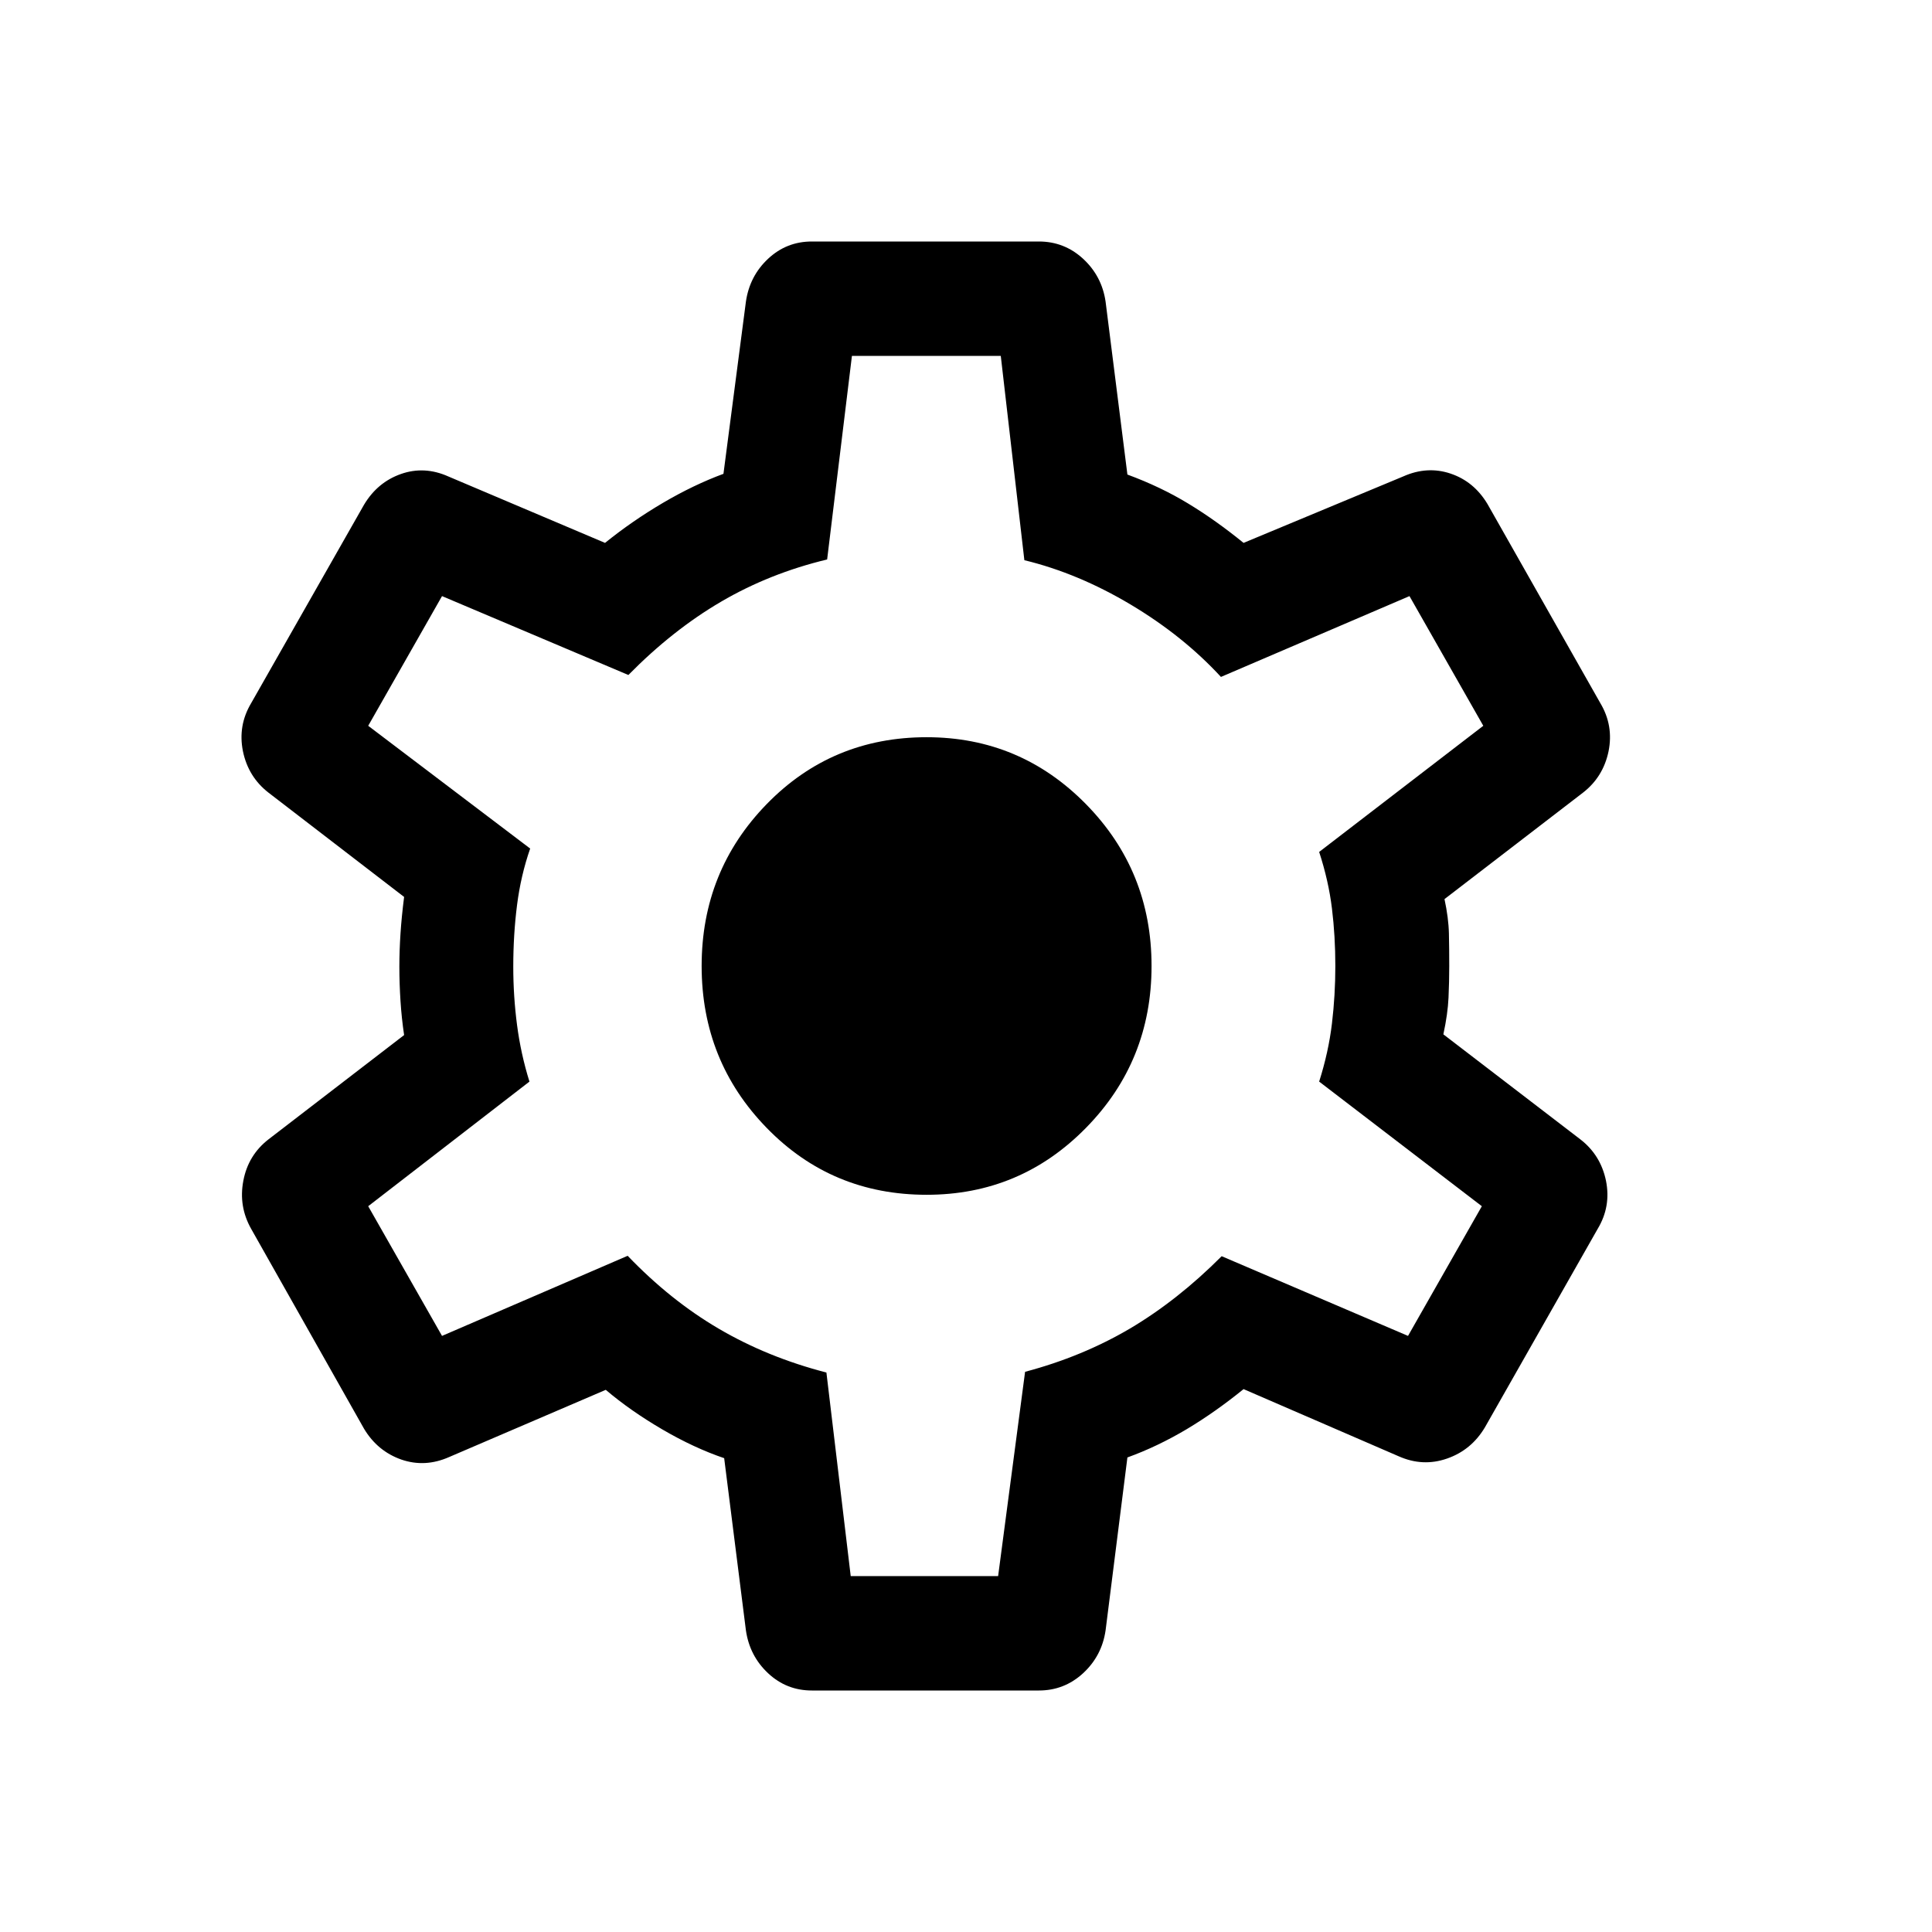 <svg xmlns="http://www.w3.org/2000/svg" width="24" height="24" viewBox="0 0 24 24" fill="none"><path d="M10.085 21C9.876 21 9.695 20.929 9.542 20.786C9.389 20.643 9.297 20.466 9.266 20.253L8.996 18.114C8.746 18.029 8.49 17.91 8.228 17.757C7.966 17.604 7.731 17.44 7.525 17.265L5.579 18.1C5.38 18.188 5.182 18.199 4.985 18.131C4.789 18.062 4.634 17.935 4.522 17.748L3.121 15.267C3.015 15.08 2.982 14.88 3.023 14.667C3.063 14.455 3.168 14.283 3.336 14.153L5.02 12.858C4.999 12.717 4.984 12.576 4.975 12.434C4.966 12.291 4.961 12.15 4.961 12.009C4.961 11.874 4.966 11.737 4.975 11.598C4.984 11.459 4.999 11.307 5.02 11.142L3.336 9.847C3.168 9.717 3.062 9.545 3.018 9.333C2.975 9.12 3.009 8.92 3.121 8.733L4.522 6.27C4.634 6.083 4.787 5.956 4.981 5.888C5.174 5.82 5.371 5.83 5.57 5.919L7.516 6.744C7.74 6.563 7.98 6.397 8.235 6.247C8.49 6.097 8.741 5.977 8.987 5.886L9.266 3.747C9.297 3.534 9.389 3.357 9.542 3.214C9.695 3.071 9.876 3 10.085 3H12.906C13.115 3 13.298 3.071 13.454 3.214C13.609 3.357 13.703 3.534 13.734 3.747L14.005 5.895C14.284 5.998 14.537 6.119 14.763 6.257C14.989 6.394 15.218 6.557 15.448 6.744L17.43 5.919C17.629 5.83 17.826 5.818 18.019 5.883C18.213 5.948 18.366 6.074 18.478 6.261L19.879 8.733C19.991 8.92 20.025 9.12 19.982 9.333C19.938 9.545 19.832 9.717 19.664 9.847L17.944 11.169C17.977 11.322 17.996 11.465 17.999 11.598C18.002 11.731 18.003 11.865 18.003 12C18.003 12.129 18 12.26 17.994 12.393C17.988 12.526 17.967 12.678 17.93 12.849L19.631 14.153C19.8 14.283 19.906 14.455 19.95 14.667C19.993 14.88 19.959 15.08 19.846 15.267L18.445 17.733C18.333 17.92 18.177 18.049 17.975 18.119C17.774 18.189 17.574 18.179 17.374 18.09L15.448 17.256C15.218 17.443 14.983 17.609 14.743 17.753C14.502 17.896 14.257 18.014 14.005 18.105L13.734 20.253C13.703 20.466 13.609 20.643 13.454 20.786C13.298 20.929 13.115 21 12.906 21H10.085ZM10.568 19.579H12.399L12.734 17.041C13.21 16.915 13.644 16.735 14.038 16.503C14.431 16.27 14.811 15.971 15.176 15.605L17.491 16.595L18.408 14.984L16.387 13.436C16.465 13.19 16.518 12.95 16.546 12.714C16.574 12.479 16.588 12.241 16.588 12C16.588 11.753 16.574 11.515 16.546 11.286C16.518 11.056 16.465 10.822 16.387 10.583L18.426 9.016L17.509 7.405L15.167 8.409C14.855 8.07 14.482 7.771 14.047 7.511C13.611 7.251 13.171 7.067 12.725 6.959L12.432 4.421H10.583L10.275 6.95C9.799 7.064 9.36 7.239 8.958 7.474C8.555 7.71 8.171 8.014 7.806 8.385L5.491 7.405L4.574 9.016L6.586 10.541C6.508 10.765 6.454 10.999 6.423 11.242C6.392 11.485 6.376 11.741 6.376 12.009C6.376 12.256 6.392 12.497 6.423 12.734C6.454 12.971 6.505 13.205 6.577 13.436L4.574 14.984L5.491 16.595L7.797 15.6C8.151 15.969 8.529 16.272 8.931 16.507C9.334 16.743 9.778 16.924 10.266 17.05L10.568 19.579ZM11.511 14.842C12.286 14.842 12.945 14.566 13.489 14.012C14.033 13.459 14.305 12.788 14.305 12C14.305 11.212 14.033 10.541 13.489 9.988C12.945 9.435 12.286 9.158 11.511 9.158C10.726 9.158 10.064 9.435 9.525 9.988C8.986 10.541 8.716 11.212 8.716 12C8.716 12.788 8.986 13.459 9.525 14.012C10.064 14.566 10.726 14.842 11.511 14.842Z" fill="current-color"/></svg>
